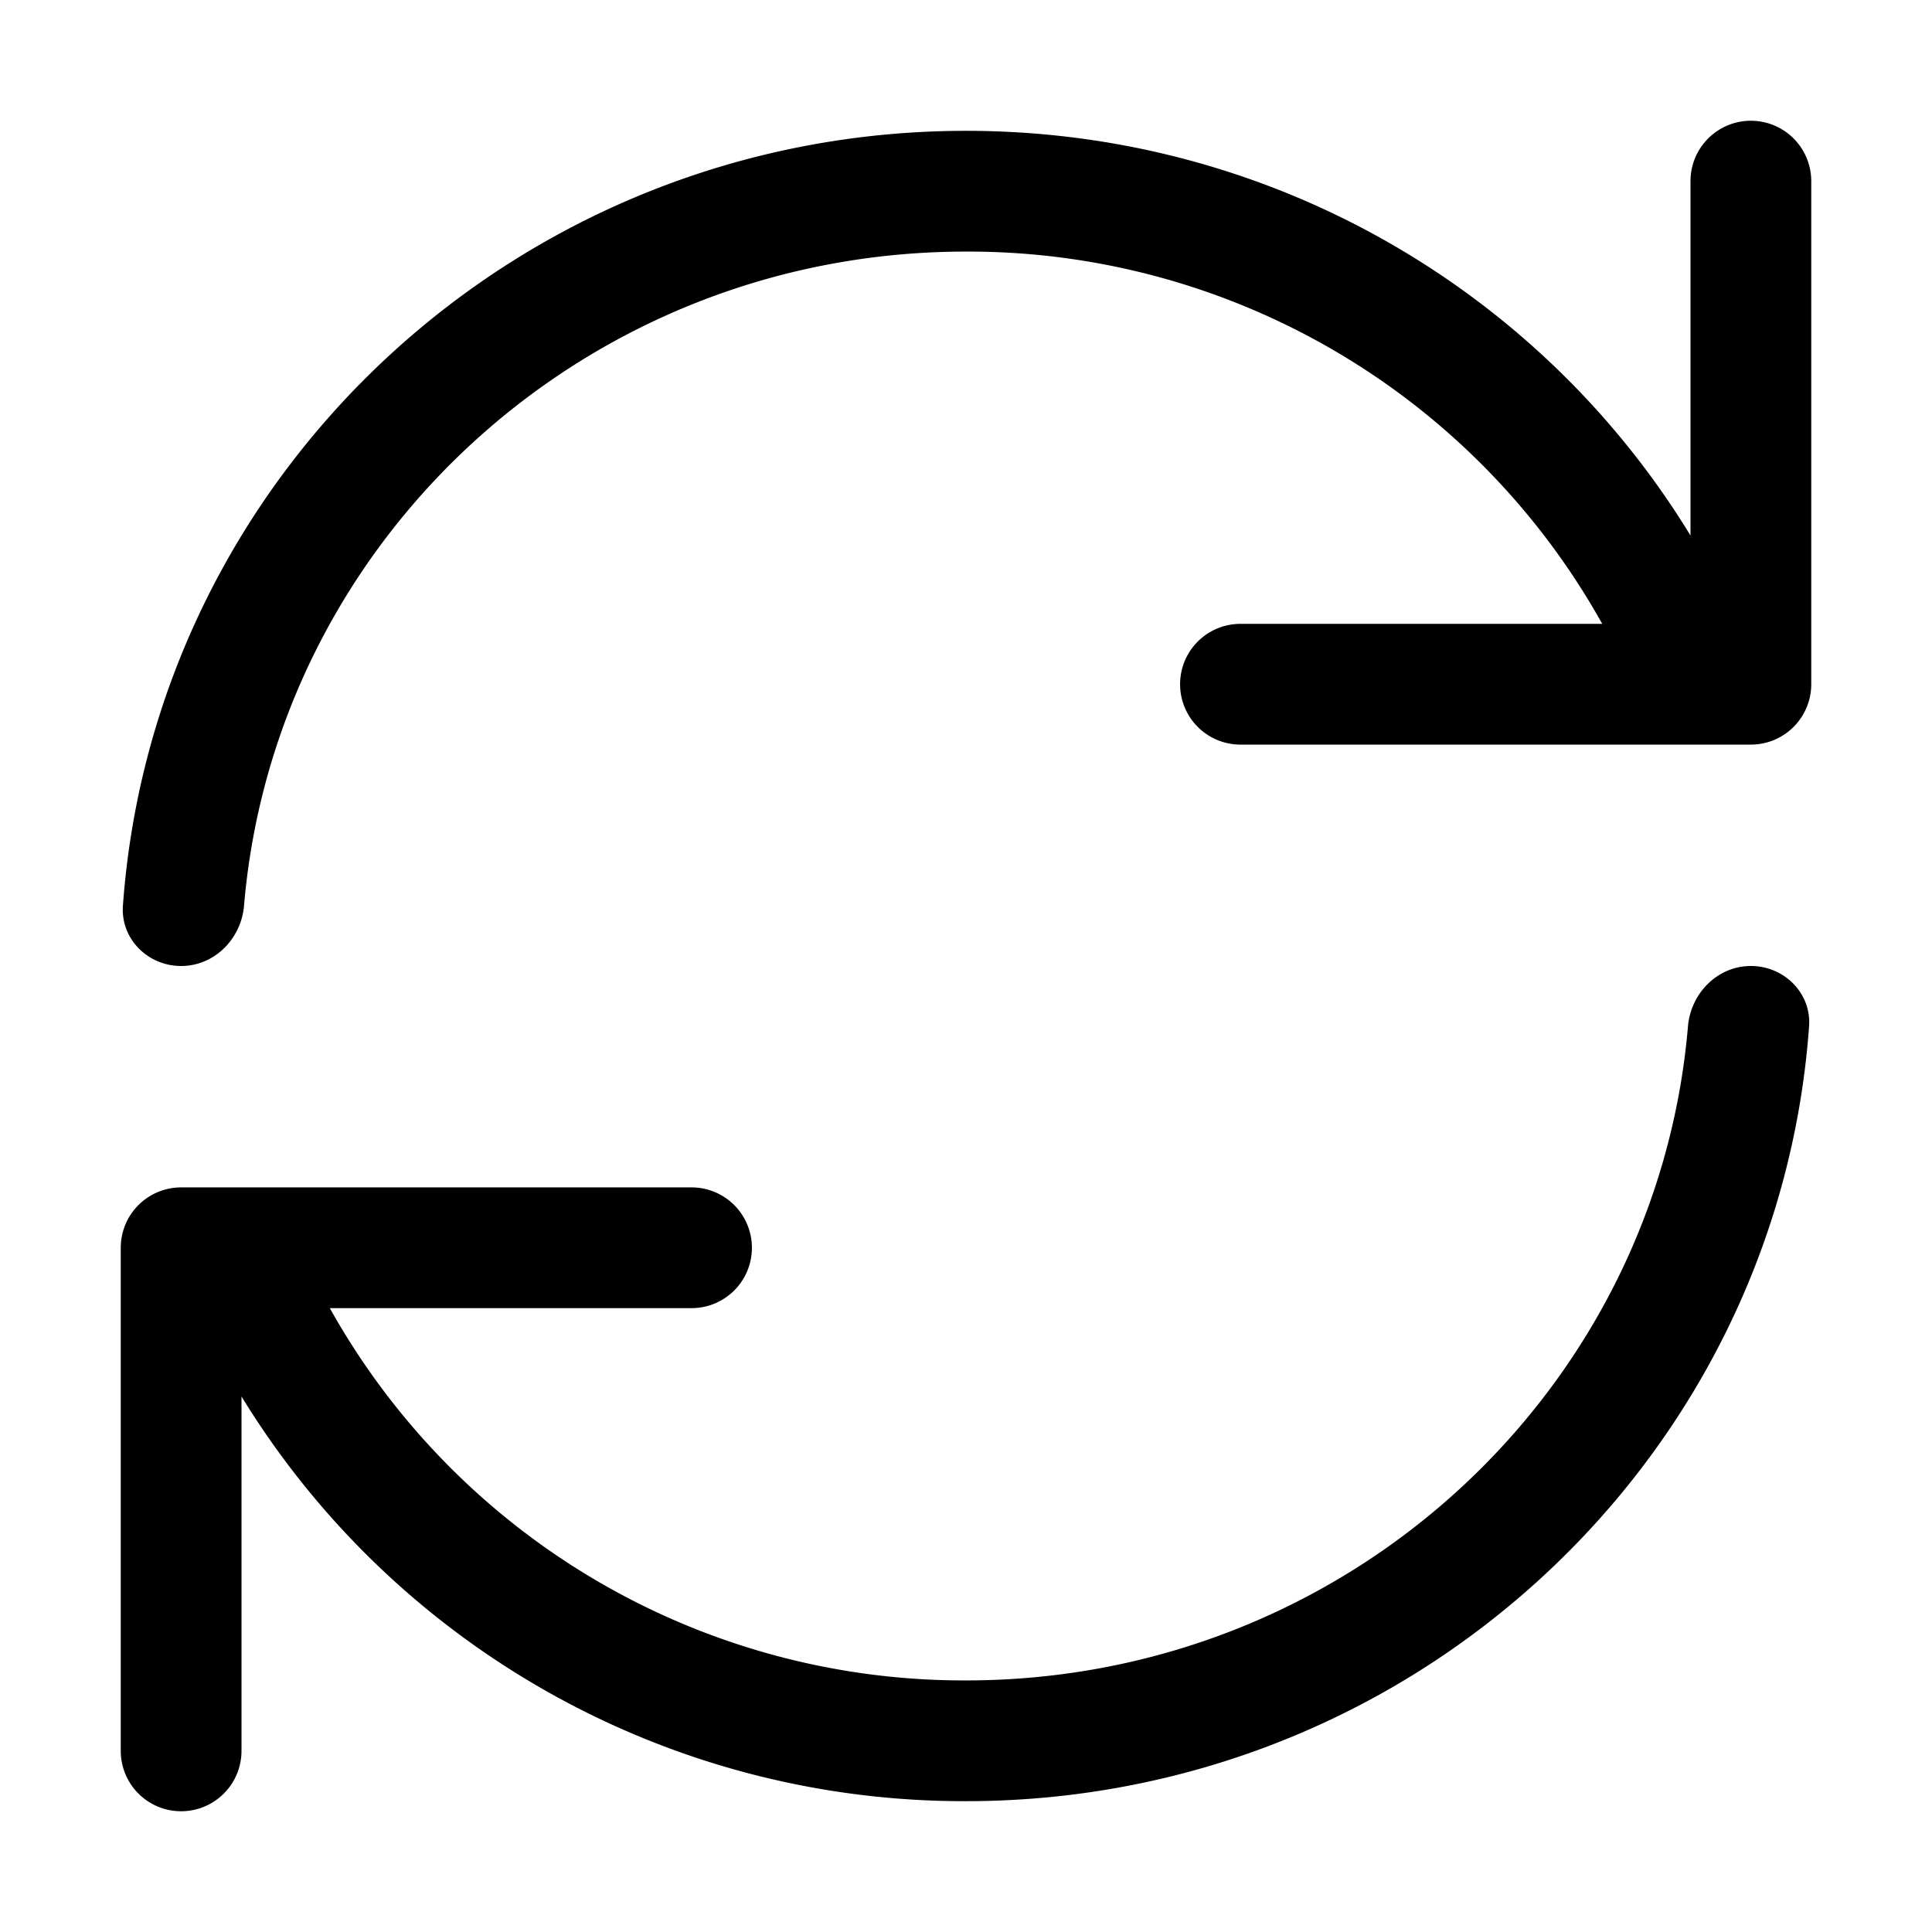 <svg xmlns="http://www.w3.org/2000/svg" width="32" height="32" viewBox="0 0 32 32">
  <path fill-rule="evenodd" d="M28 8.87V3a1 1 0 112 0v8.333a1 1 0 01-1 1h-8.454a1 1 0 110-2h5.992A12.024 12.024 0 0016 4.167C9.703 4.167 4.557 8.943 4.042 15c-.046.55-.49 1-1.042 1s-1.004-.45-.964-1C2.555 7.817 8.62 2.167 16 2.167c5.089 0 9.548 2.683 12 6.703zM29 16c.552 0 1.004.45.964 1C29.445 24.183 23.38 29.833 16 29.833A14.03 14.03 0 014 23.13V29a1 1 0 11-2 0v-8.333a1 1 0 011-1h8.454a1 1 0 110 2H5.463A12.027 12.027 0 0016 27.833c6.297 0 11.443-4.776 11.958-10.833.047-.55.49-1 1.042-1z" clip-rule="evenodd"/>
</svg>
